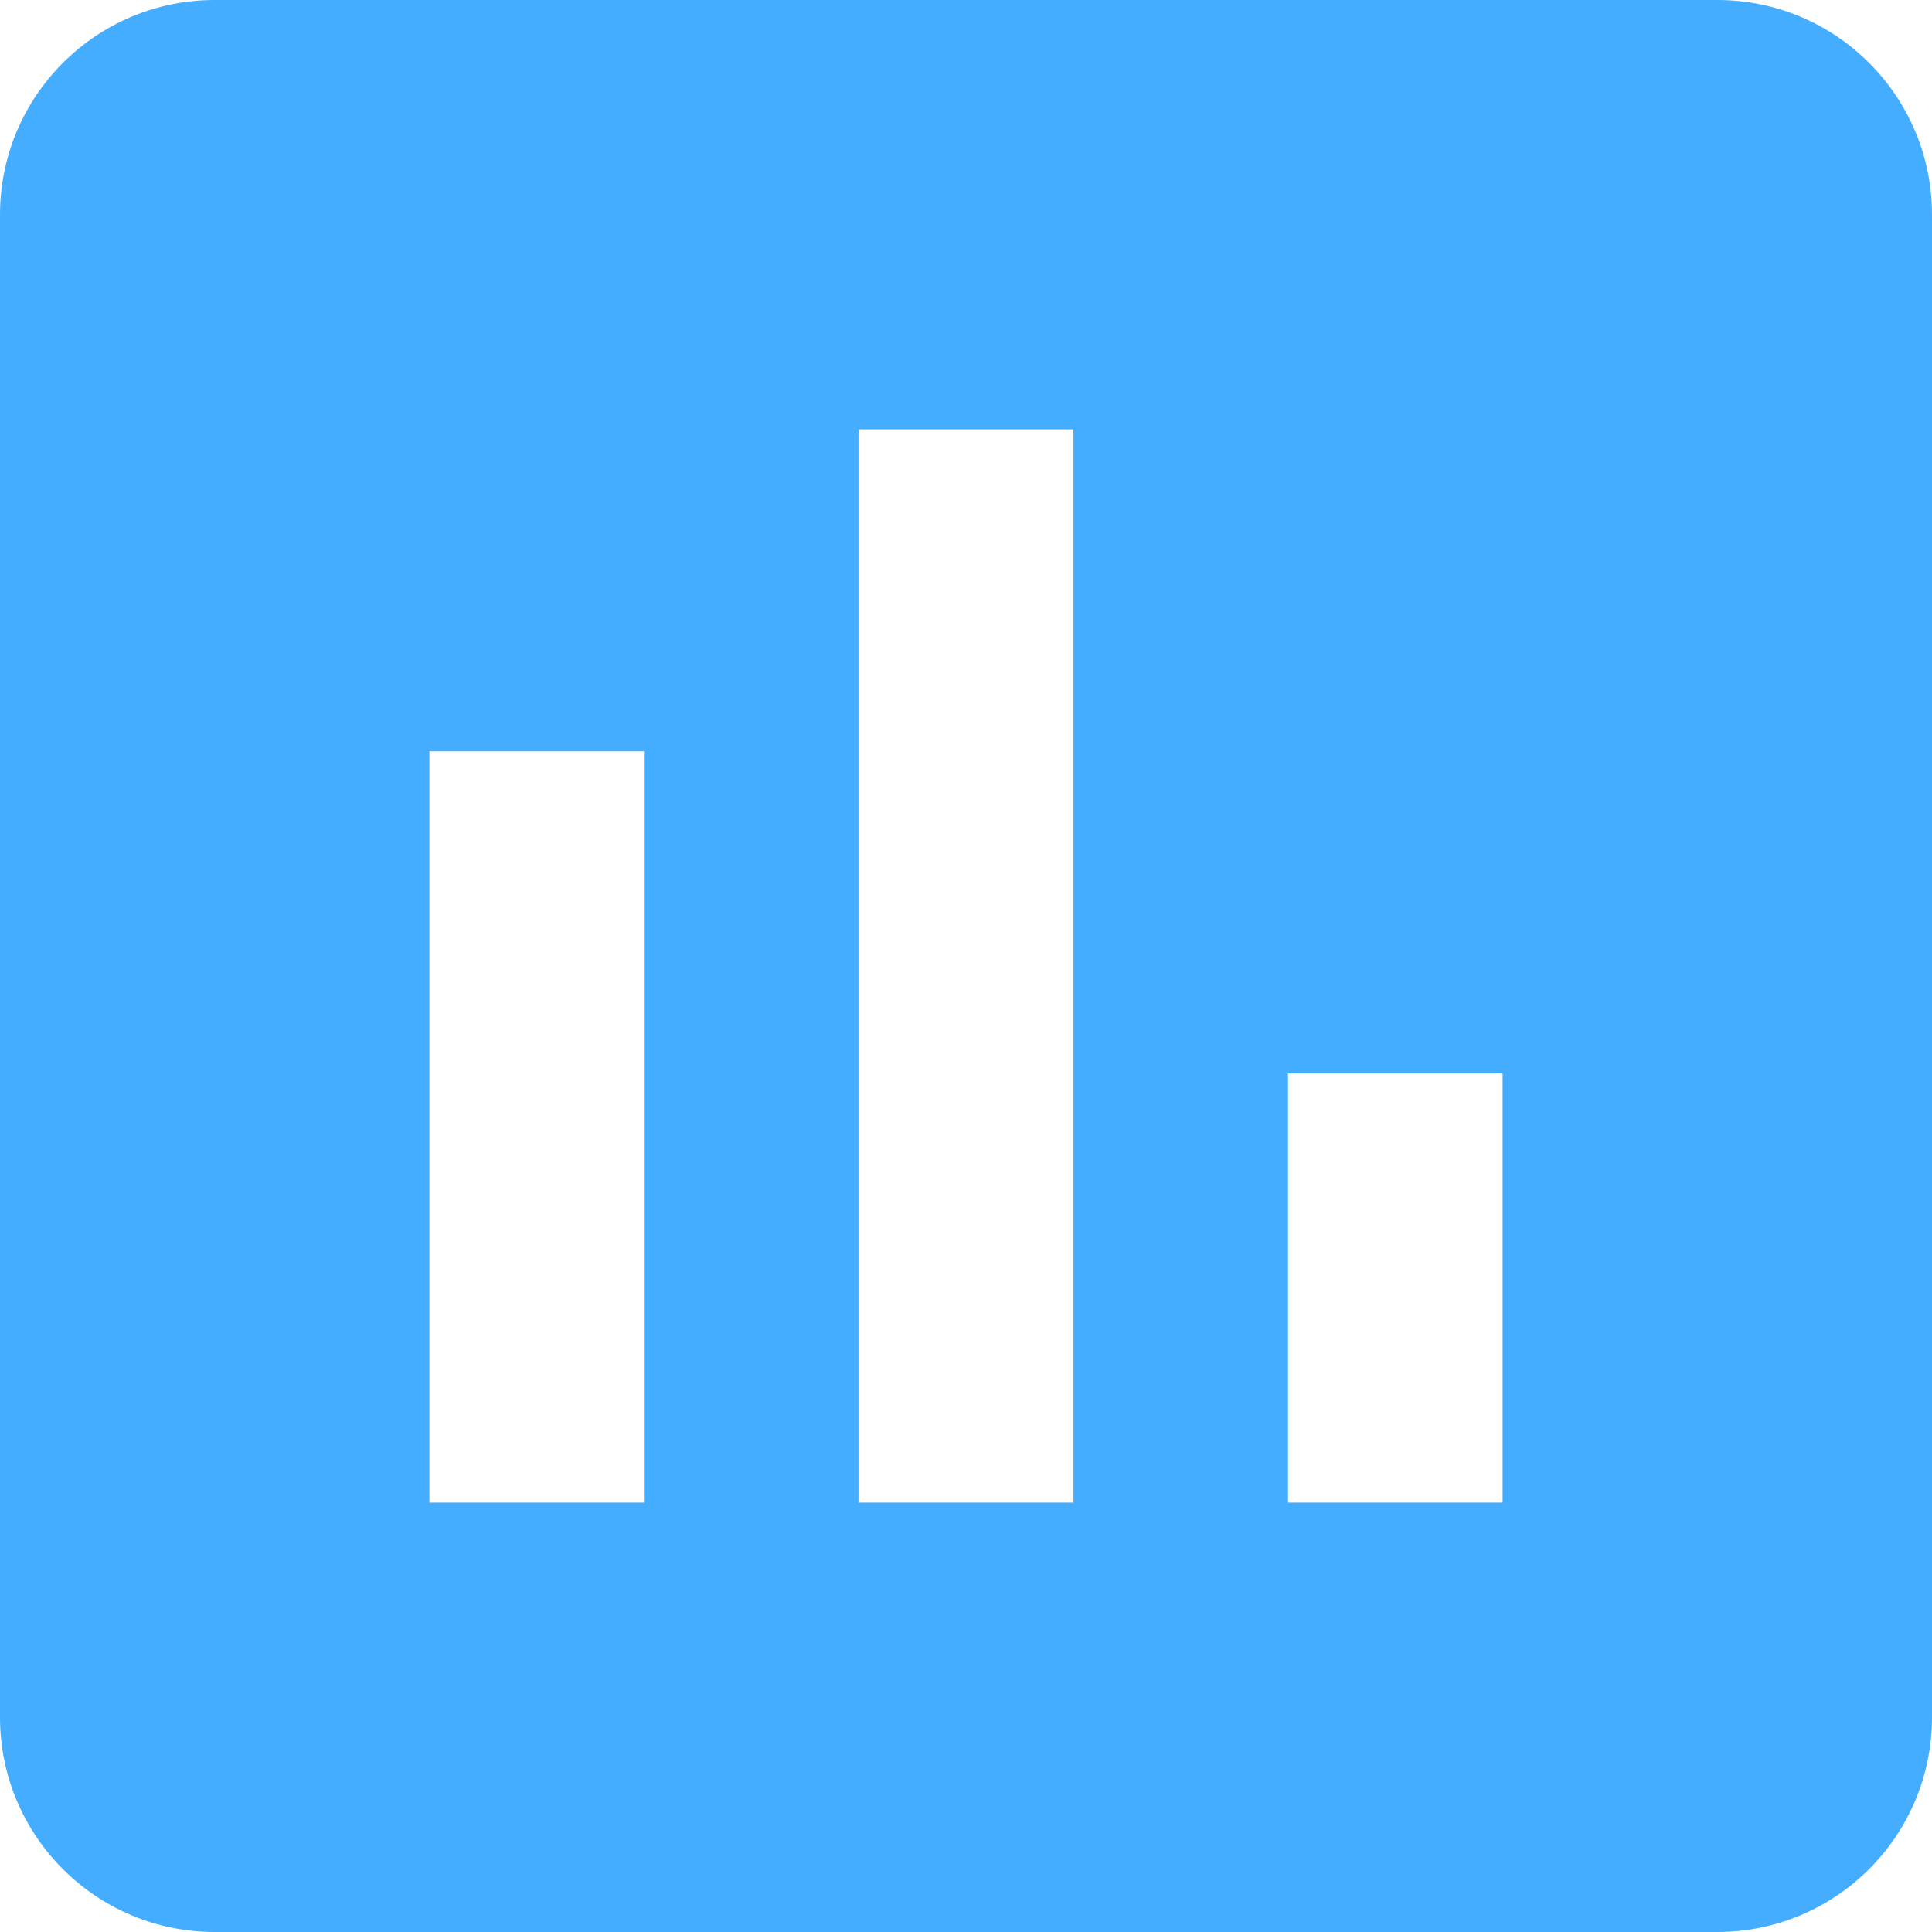 <svg xmlns="http://www.w3.org/2000/svg" width="16" height="16" viewBox="0 0 16 16">
    <path fill="#45adff" fill-rule="nonzero" d="M14.222 0H1.778C.796 0 0 .796 0 1.778v12.444C0 15.204.796 16 1.778 16h12.444c.982 0 1.778-.796 1.778-1.778V1.778C16 .796 15.204 0 14.222 0zM5.333 12.444H3.556V6.222h1.777v6.222zm3.556 0H7.11V3.556H8.89v8.888zm3.555 0h-1.777V8.89h1.777v3.555z"/>
</svg>
